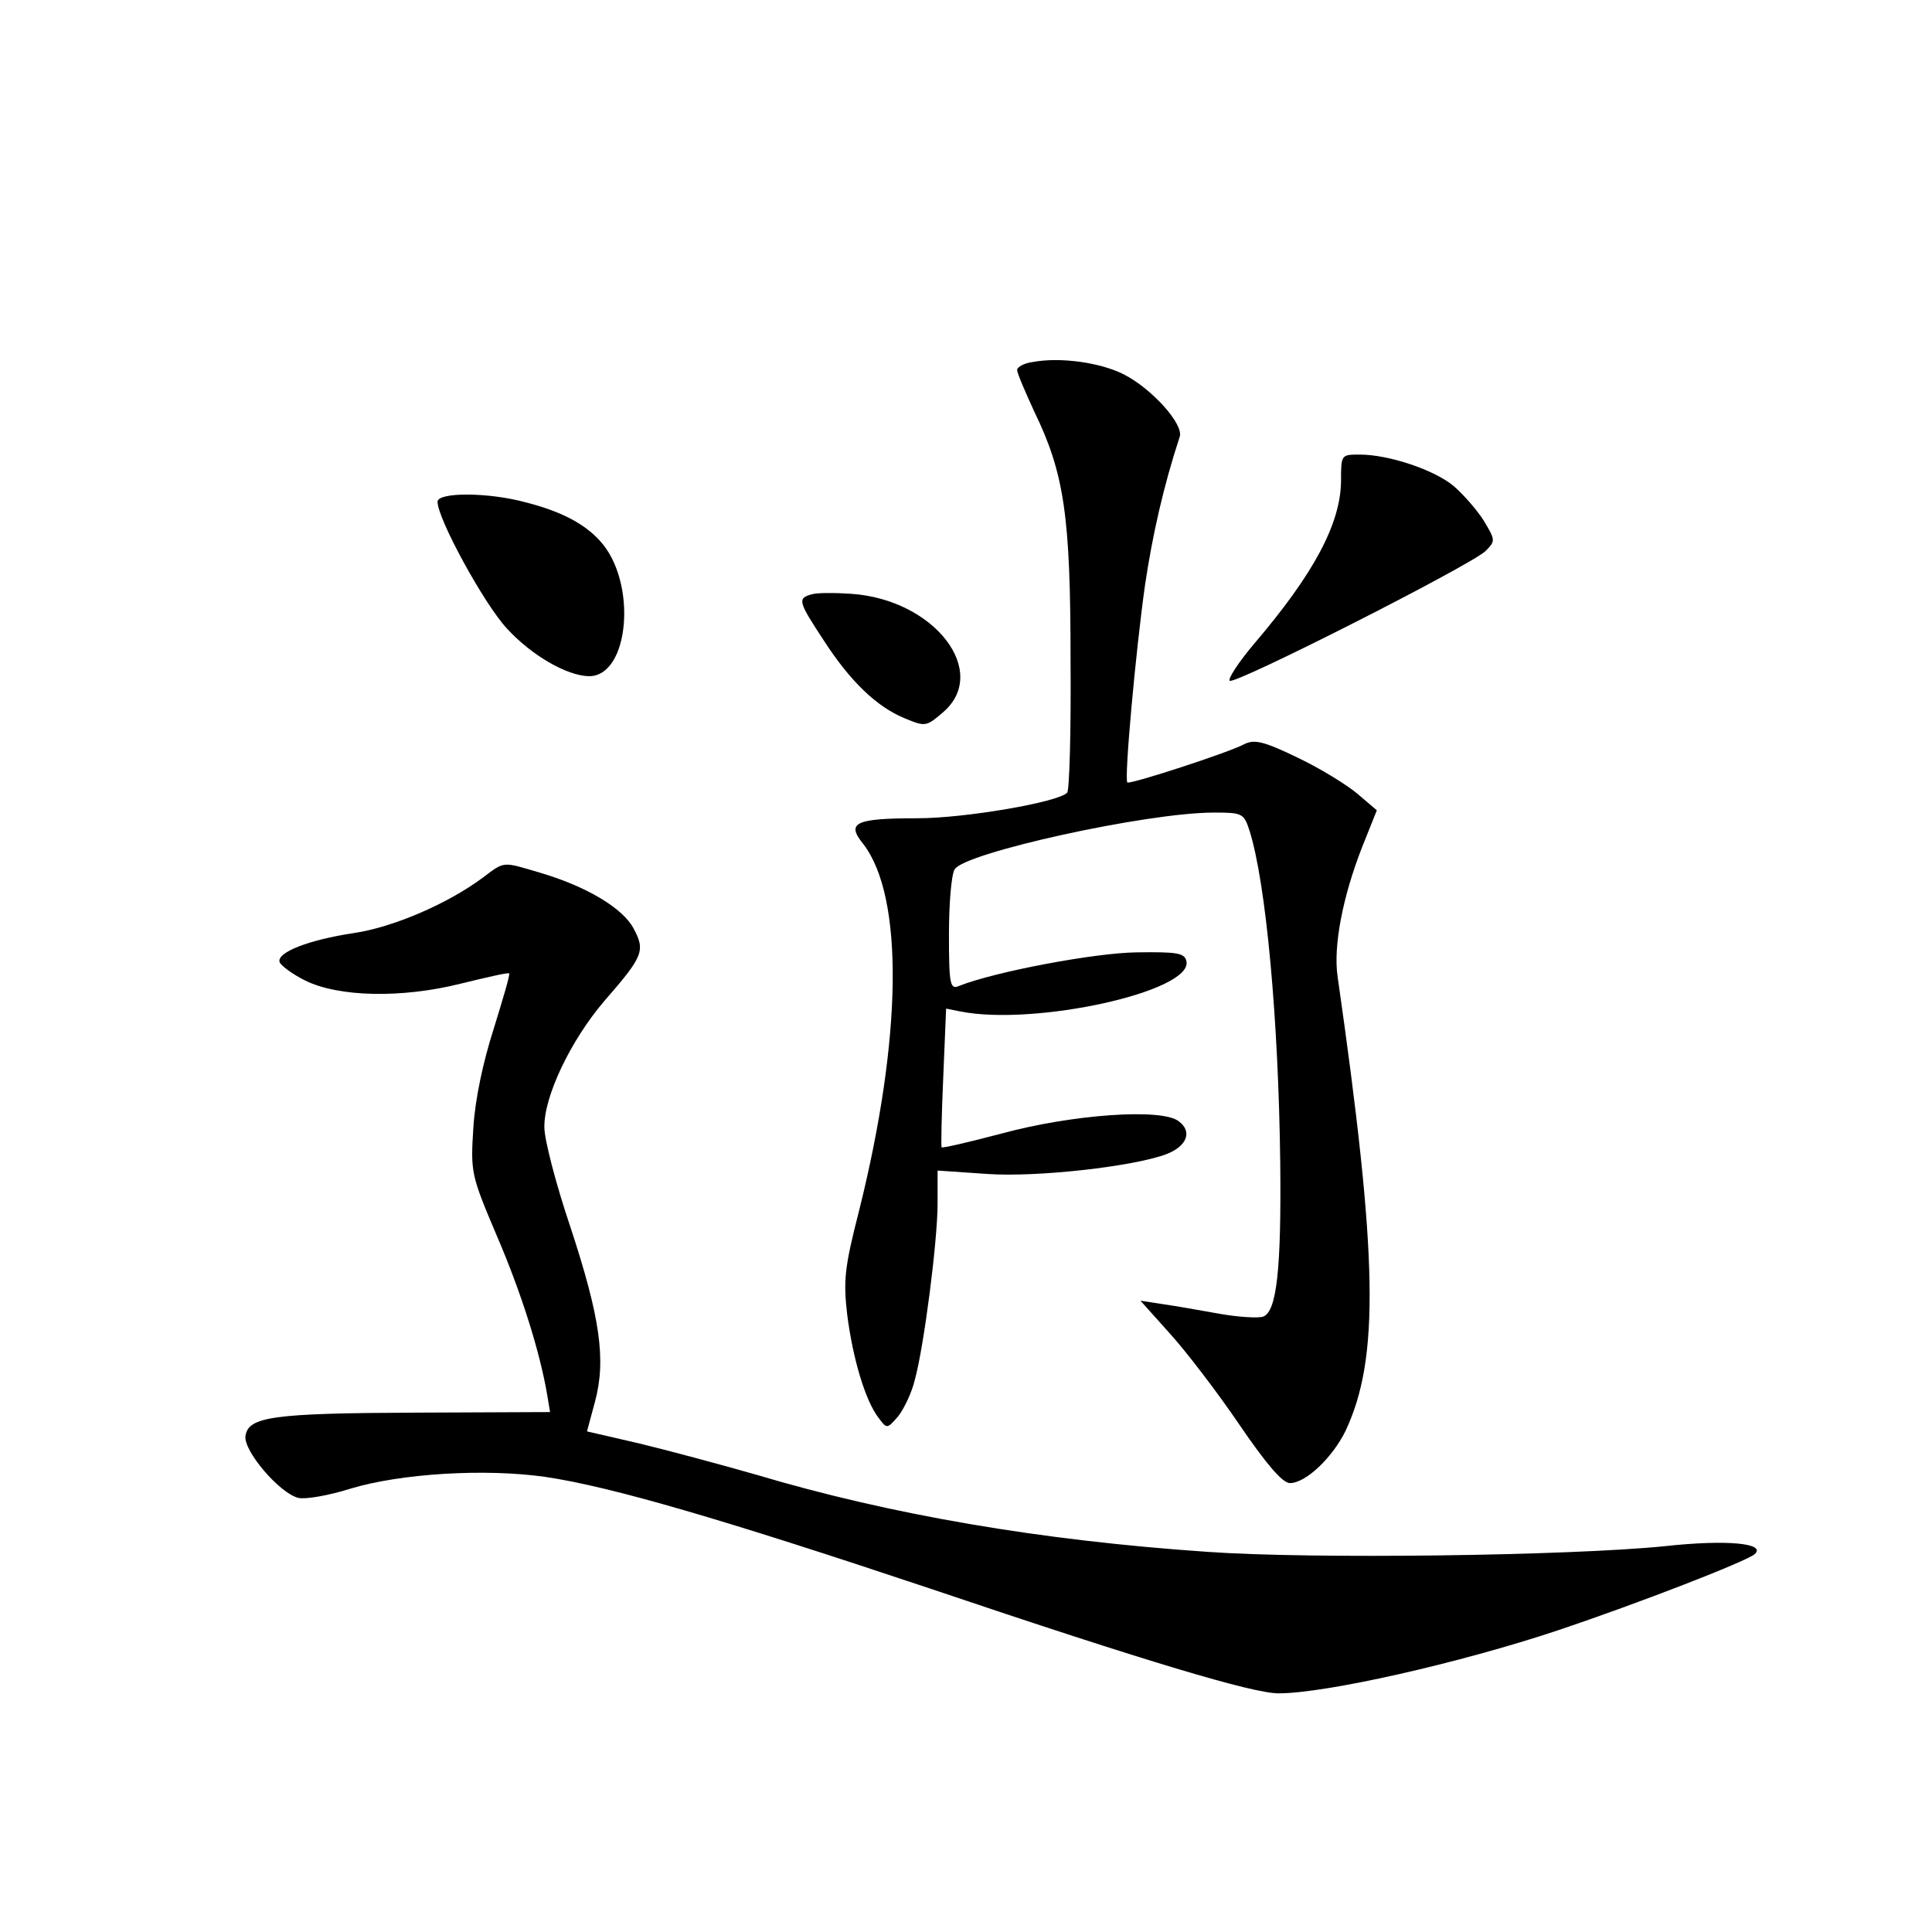 <?xml version="1.0" standalone="no"?>
<!DOCTYPE svg PUBLIC "-//W3C//DTD SVG 20010904//EN"
 "http://www.w3.org/TR/2001/REC-SVG-20010904/DTD/svg10.dtd">
<svg version="1.0" xmlns="http://www.w3.org/2000/svg"
 width="340pt" height="340pt" viewBox="0 0 340 340"
 preserveAspectRatio="xMidYMid meet">
<g transform="translate(0,340) scale(0.1,-0.1)"
fill="#000000" stroke="none">
<path d="M1818 2763 c-16 -2 -28 -9 -28 -14 0 -6 14 -38 30 -73 53 -109 64
-184 64 -438 1 -125 -2 -230 -6 -233 -16 -17 -181 -45 -263 -45 -111 0 -126
-8 -96 -45 72 -93 69 -340 -7 -645 -26 -101 -28 -124 -21 -184 10 -78 32 -151
55 -181 15 -20 15 -20 35 3 10 13 24 42 29 64 16 58 40 244 40 310 l0 58 88
-6 c87 -6 257 13 315 35 36 14 46 40 21 58 -30 23 -187 12 -312 -22 -57 -15
-104 -26 -105 -24 -1 2 0 58 3 124 l5 120 25 -5 c131 -26 408 35 398 88 -3 15
-16 17 -88 16 -74 -1 -249 -34 -312 -59 -16 -7 -18 2 -18 90 0 53 4 105 10
115 16 29 338 100 456 100 50 0 53 -1 63 -32 29 -92 51 -332 54 -584 2 -187
-6 -262 -30 -271 -9 -3 -43 -1 -77 5 -33 6 -79 14 -100 17 l-39 6 52 -58 c29
-32 84 -104 122 -160 47 -69 76 -103 89 -103 28 0 75 45 98 92 60 128 57 304
-14 799 -8 54 9 141 43 228 l26 65 -34 29 c-19 16 -66 45 -106 64 -58 28 -75
32 -92 24 -27 -15 -203 -72 -207 -68 -6 5 15 234 31 347 13 88 33 176 61 261
8 22 -49 85 -98 110 -41 21 -112 31 -160 22z"/>
<path d="M2360 2553 c-1 -75 -48 -163 -153 -286 -27 -32 -46 -61 -43 -65 8 -8
422 202 450 228 18 18 18 19 -3 54 -12 19 -36 46 -52 60 -34 29 -115 56 -166
56 -33 0 -33 0 -33 -47z"/>
<path d="M770 2517 c0 -30 82 -180 122 -223 43 -47 105 -83 144 -84 72 -1 86
166 20 238 -27 30 -68 52 -131 68 -66 18 -155 18 -155 1z"/>
<path d="M1428 2354 c-25 -7 -23 -13 21 -80 47 -73 94 -118 143 -138 36 -15
38 -15 67 10 84 71 -14 199 -161 209 -29 2 -61 2 -70 -1z"/>
<path d="M849 1855 c-62 -46 -158 -87 -226 -97 -80 -12 -136 -34 -131 -51 2
-6 22 -21 44 -32 59 -30 172 -32 275 -6 45 11 84 20 85 18 2 -2 -11 -45 -27
-97 -19 -59 -33 -125 -36 -175 -5 -78 -4 -83 41 -189 43 -100 76 -204 89 -281
l5 -30 -236 -1 c-252 -1 -295 -7 -300 -41 -4 -26 60 -101 93 -109 12 -3 53 4
91 16 89 27 237 36 343 21 116 -17 314 -75 676 -196 385 -130 570 -185 615
-185 83 0 318 53 492 111 140 47 331 121 346 134 21 19 -49 26 -158 14 -169
-17 -623 -23 -805 -10 -293 20 -557 65 -795 136 -63 18 -156 43 -206 55 l-91
21 14 52 c20 74 9 149 -43 307 -25 74 -46 154 -46 176 -1 54 46 153 106 223
68 78 72 88 51 127 -19 36 -83 74 -164 98 -68 20 -62 21 -102 -9z"/>
</g>
</svg>
